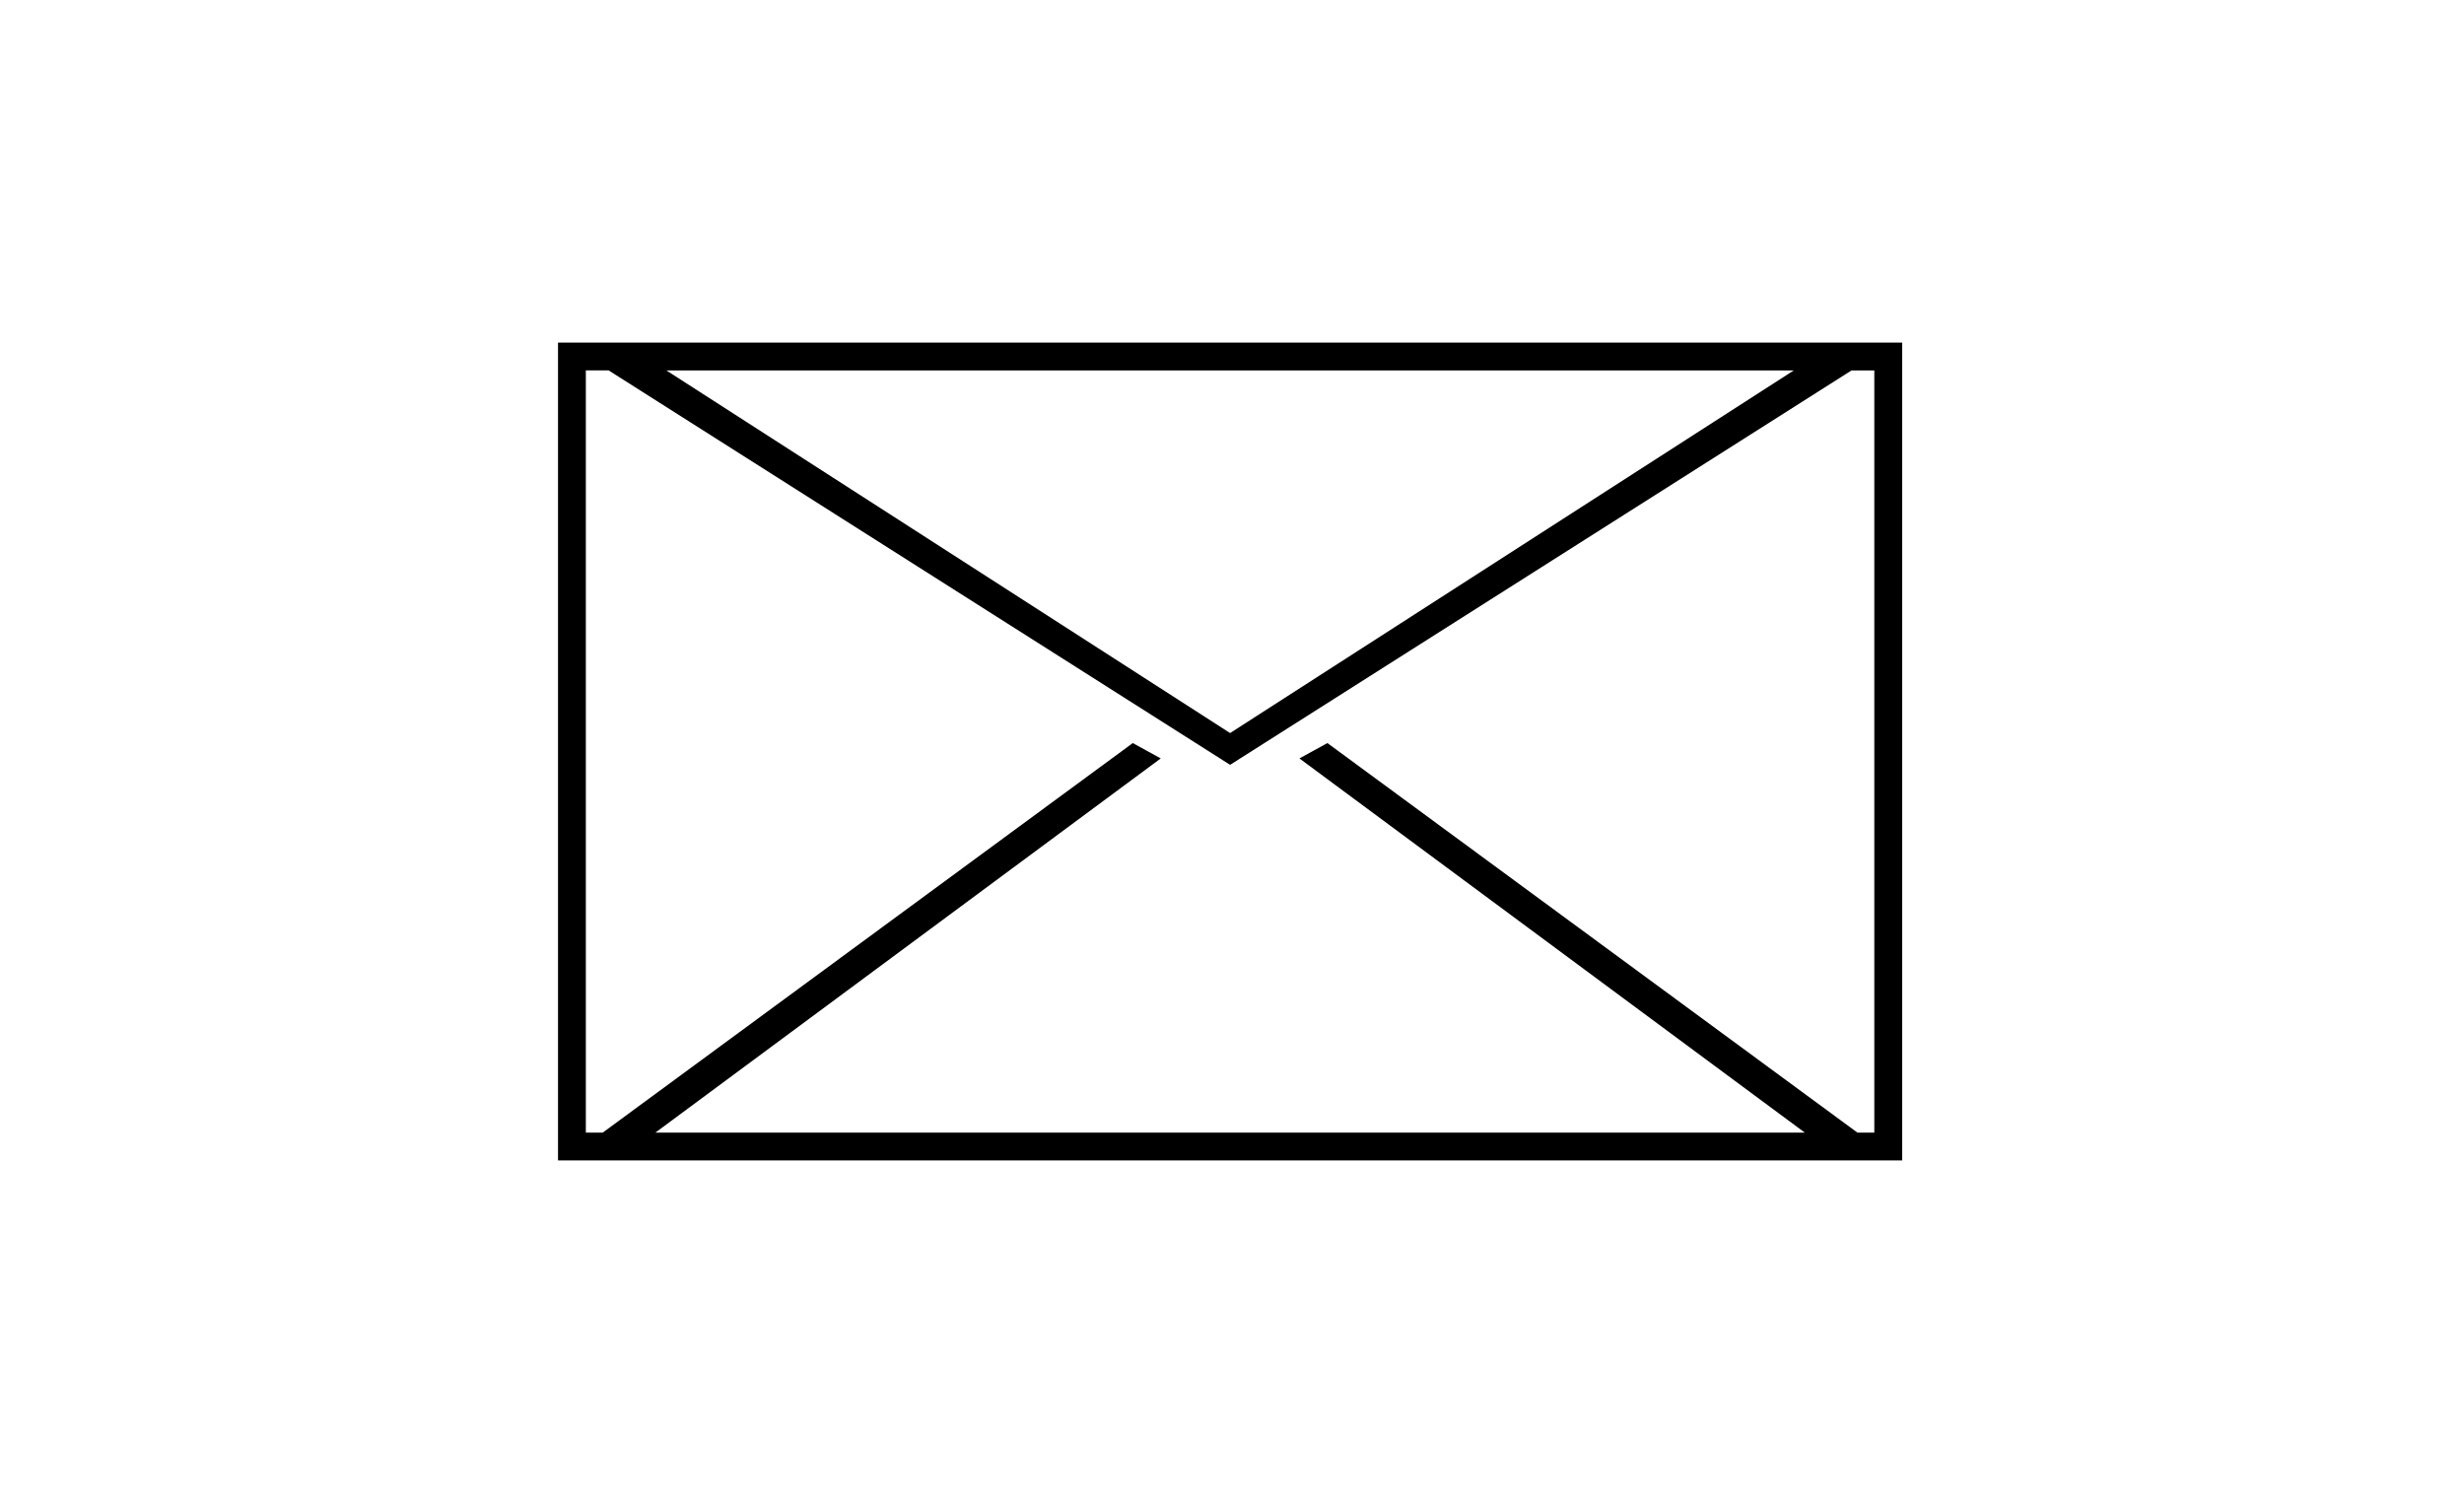 <?xml version="1.0" ?>
<svg xmlns="http://www.w3.org/2000/svg" xmlns:ev="http://www.w3.org/2001/xml-events" xmlns:graph="http://ns.adobe.com/Graphs/1.0/" xmlns:i="http://ns.adobe.com/AdobeIllustrator/10.0/" xmlns:x="http://ns.adobe.com/Extensibility/1.0/" xmlns:xlink="http://www.w3.org/1999/xlink" baseProfile="full" enable-background="new 0 0 100 100" height="366px" version="1.1" viewBox="0 0 100 100" width="600px" x="0px" xml:space="preserve" y="0px">
	<defs/>
	<path d="M 91.22,22.792 L 87.377,22.792 L 86.902,22.792 L 12.844,22.792 L 12.367,22.792 L 8.525,22.792 L 5.158,22.792 L 5.158,23.718 L 5.158,23.849 L 5.158,24.907 L 5.158,77.208 L 94.588,77.208 L 94.588,24.907 L 94.588,23.849 L 94.588,23.718 L 94.588,22.792 L 91.22,22.792 M 14.287,24.645 L 16.211,24.645 L 83.534,24.645 L 85.457,24.645 L 87.377,24.645 L 49.873,48.773 L 12.367,24.645 L 14.287,24.645 M 92.734,24.87 L 92.734,25.926 L 92.734,75.358 L 91.613,75.358 L 56.348,49.439 L 55.438,49.938 L 54.486,50.461 L 88.11,75.357 L 11.637,75.357 L 45.259,50.461 L 44.308,49.938 L 43.399,49.439 L 8.133,75.357 L 7.01,75.357 L 7.01,25.926 L 7.01,24.87 L 7.01,24.644 L 8.526,24.644 L 49.874,50.887 L 91.22,24.645 L 92.735,24.645 L 92.735,24.87 L 92.734,24.87" fill="#000000"/>
</svg>
